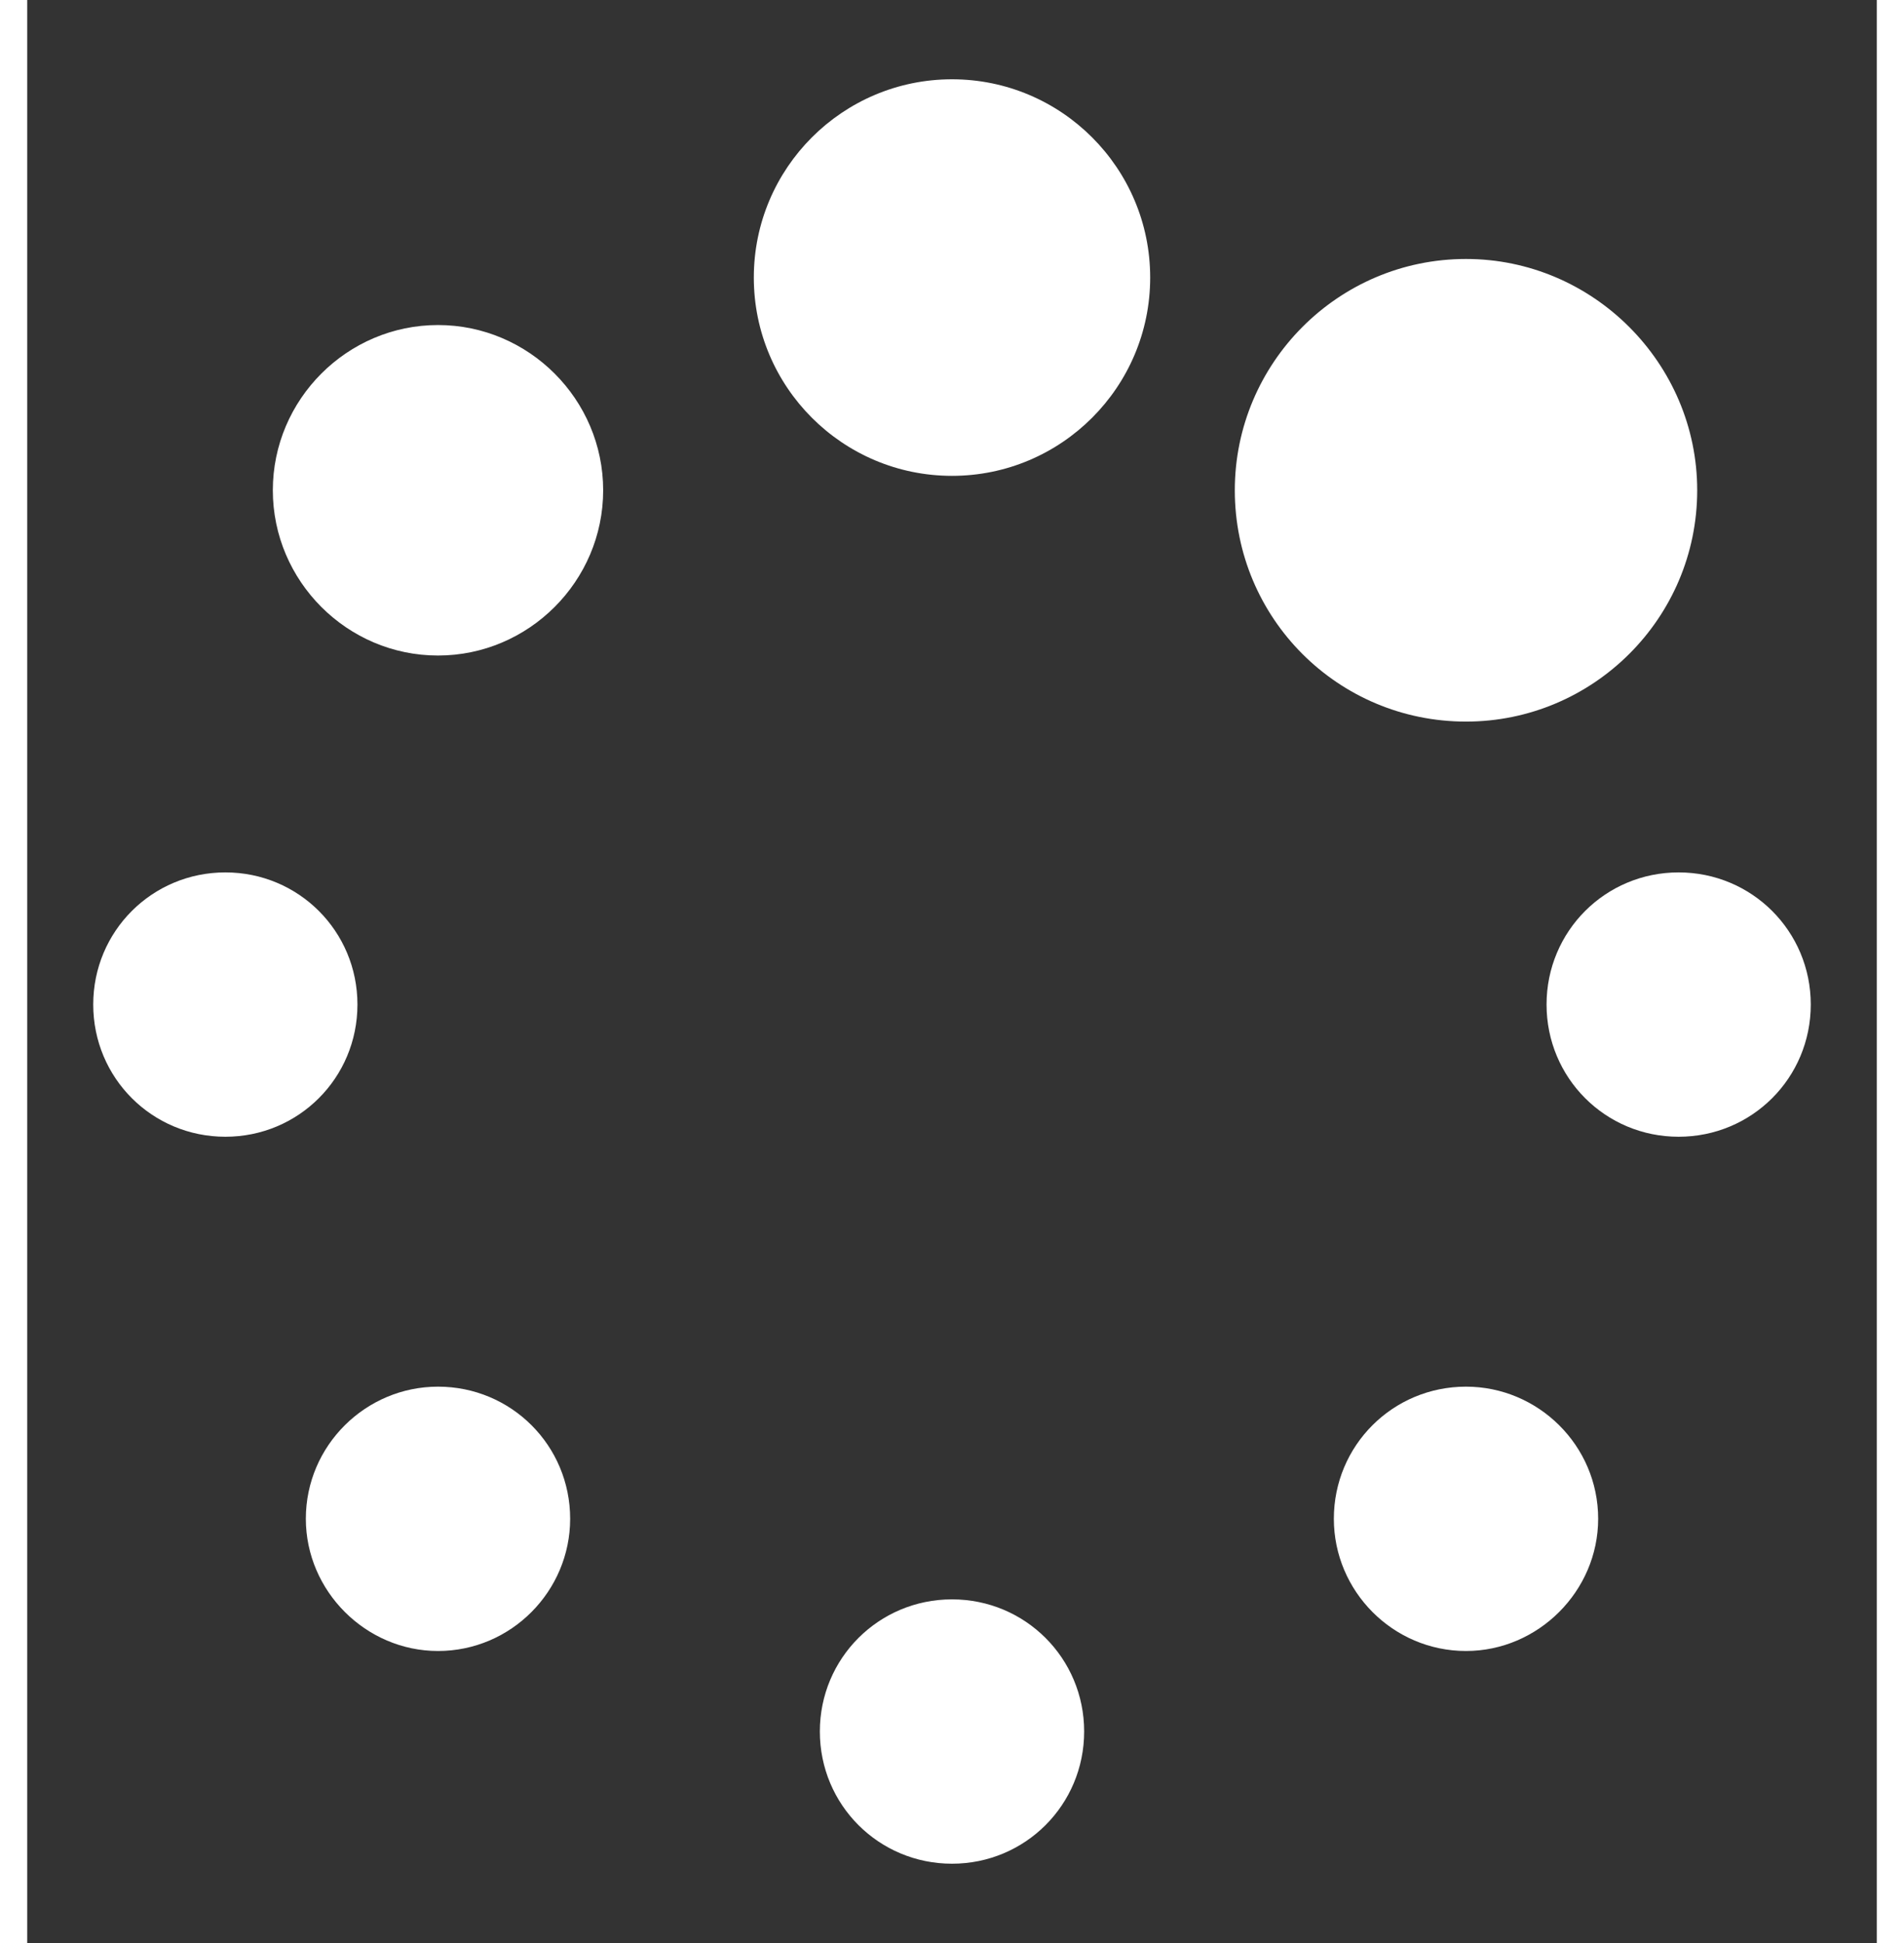 <?xml version="1.0" encoding="UTF-8"?>
<svg width="50px" height="51px" viewBox="0 0 20 21" version="1.1" xmlns="http://www.w3.org/2000/svg" xmlns:xlink="http://www.w3.org/1999/xlink">
    <rect x="0" y="0" width="20" height="21" fill="#333333" stroke="none"/>
    <!-- Generator: Sketch 50.2 (55047) - http://www.bohemiancoding.com/sketch -->
    <title>spinner - FontAwesome</title>
    <desc>Created with Sketch.</desc>
    <defs></defs>
    <g id="Page-1" stroke="none" stroke-width="1" fill="none" fill-rule="evenodd">
        <g id="Artboard" transform="translate(-144, -83)" fill="#FFFFFF">
            <path d="M149.871,99.415 C149.871,100.196 149.234,100.844 148.442,100.844 C147.661,100.844 147.013,100.196 147.013,99.415 C147.013,98.623 147.661,97.987 148.442,97.987 C149.234,97.987 149.871,98.623 149.871,99.415 Z M155.429,101.714 C155.429,102.507 154.792,103.143 154,103.143 C153.208,103.143 152.571,102.507 152.571,101.714 C152.571,100.922 153.208,100.286 154,100.286 C154.792,100.286 155.429,100.922 155.429,101.714 Z M147.571,93.857 C147.571,94.65 146.935,95.286 146.143,95.286 C145.35,95.286 144.714,94.65 144.714,93.857 C144.714,93.065 145.35,92.429 146.143,92.429 C146.935,92.429 147.571,93.065 147.571,93.857 Z M160.987,99.415 C160.987,100.196 160.339,100.844 159.558,100.844 C158.766,100.844 158.129,100.196 158.129,99.415 C158.129,98.623 158.766,97.987 159.558,97.987 C160.339,97.987 160.987,98.623 160.987,99.415 Z M150.228,88.299 C150.228,89.281 149.424,90.085 148.442,90.085 C147.46,90.085 146.656,89.281 146.656,88.299 C146.656,87.317 147.46,86.513 148.442,86.513 C149.424,86.513 150.228,87.317 150.228,88.299 Z M163.286,93.857 C163.286,94.65 162.65,95.286 161.857,95.286 C161.065,95.286 160.429,94.65 160.429,93.857 C160.429,93.065 161.065,92.429 161.857,92.429 C162.65,92.429 163.286,93.065 163.286,93.857 Z M156.143,86 C156.143,87.183 155.183,88.143 154,88.143 C152.817,88.143 151.857,87.183 151.857,86 C151.857,84.817 152.817,83.857 154,83.857 C155.183,83.857 156.143,84.817 156.143,86 Z M162.058,88.299 C162.058,89.683 160.931,90.799 159.558,90.799 C158.174,90.799 157.058,89.683 157.058,88.299 C157.058,86.926 158.174,85.799 159.558,85.799 C160.931,85.799 162.058,86.926 162.058,88.299 Z" id="spinner---FontAwesome"></path>
        </g>
    </g>
</svg>
